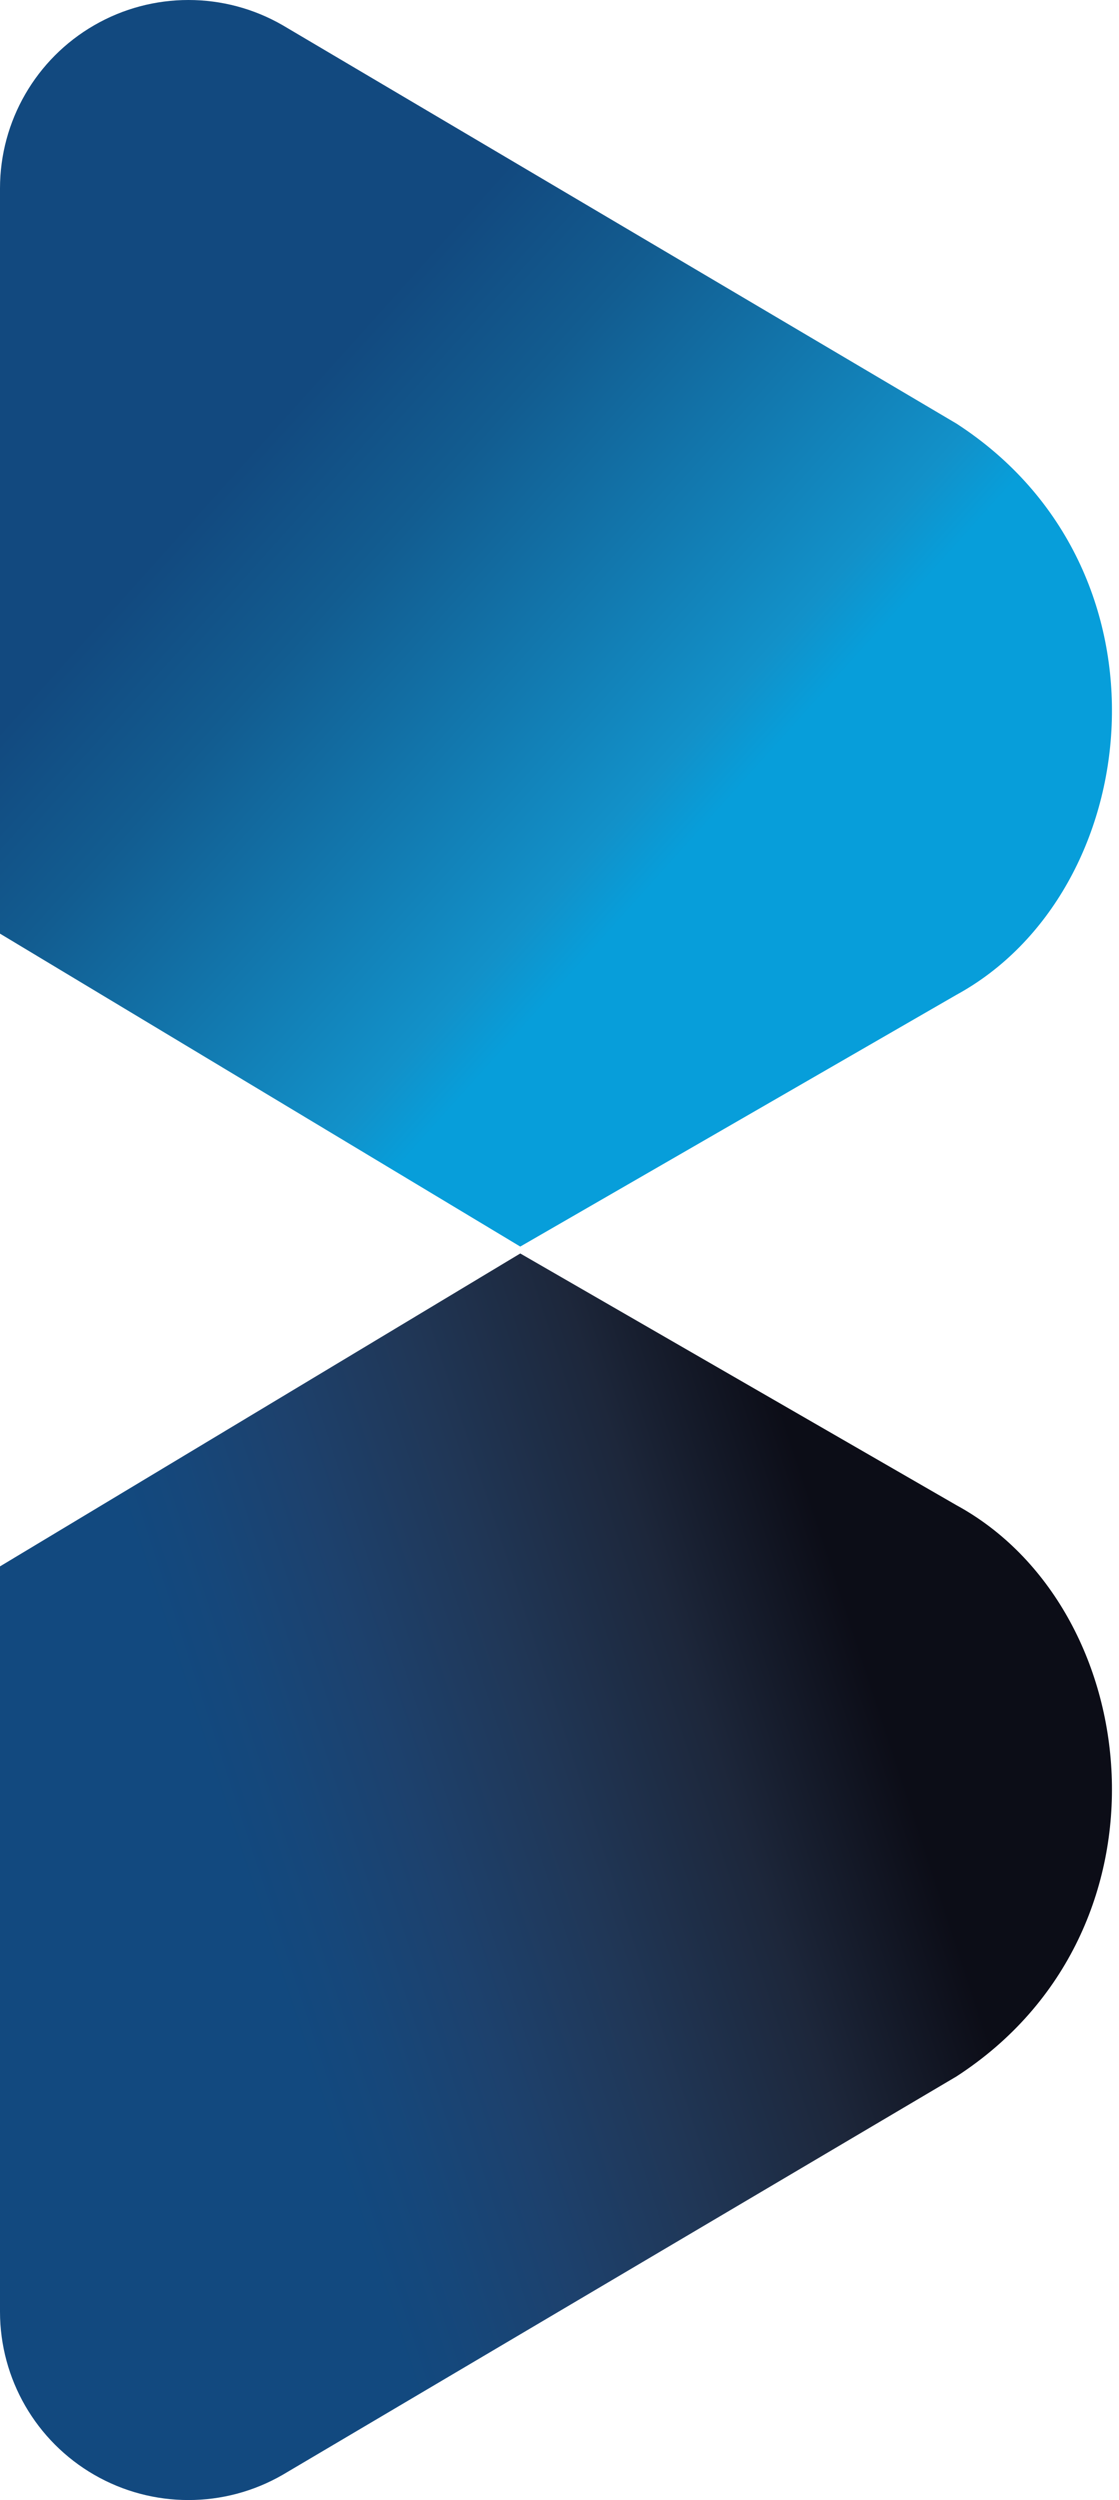 <svg width="47" height="105" viewBox="0 0 47 105" fill="none" xmlns="http://www.w3.org/2000/svg">
<path d="M40.175 17.792L11.873 1.06C10.648 0.353 9.285 0 7.915 0C6.545 0 5.182 0.353 3.958 1.06C1.509 2.473 0 5.085 0 7.912V39.212L21.852 52.355L29.767 47.787L40.175 41.78C48.097 37.452 49.631 23.919 40.175 17.792Z" fill="url(#paint0_linear)"/>
<path d="M40.175 63.219L29.767 57.213L21.852 52.645L0 65.787V97.088C0 99.915 1.509 102.527 3.958 103.94C5.182 104.647 6.545 105 7.915 105C9.285 105 10.648 104.647 11.873 103.94L40.175 87.208C49.631 81.075 48.097 67.541 40.175 63.219Z" fill="url(#paint1_linear)"/>
<defs>
<linearGradient id="paint0_linear" x1="13.768" y1="15.303" x2="32.191" y2="31.854" gradientUnits="userSpaceOnUse">
<stop stop-color="#12497F"/>
<stop offset="0.274" stop-color="#125C90"/>
<stop offset="0.882" stop-color="#1291C9"/>
<stop offset="1" stop-color="#079EDA"/>
</linearGradient>
<linearGradient id="paint1_linear" x1="11.752" y1="83.587" x2="38.034" y2="74.926" gradientUnits="userSpaceOnUse">
<stop stop-color="#12497F"/>
<stop offset="0.107" stop-color="#16477A"/>
<stop offset="0.279" stop-color="#1D416D"/>
<stop offset="0.493" stop-color="#203757"/>
<stop offset="0.742" stop-color="#1D273B"/>
<stop offset="1" stop-color="#0C0D17"/>
</linearGradient>
</defs>
</svg>
